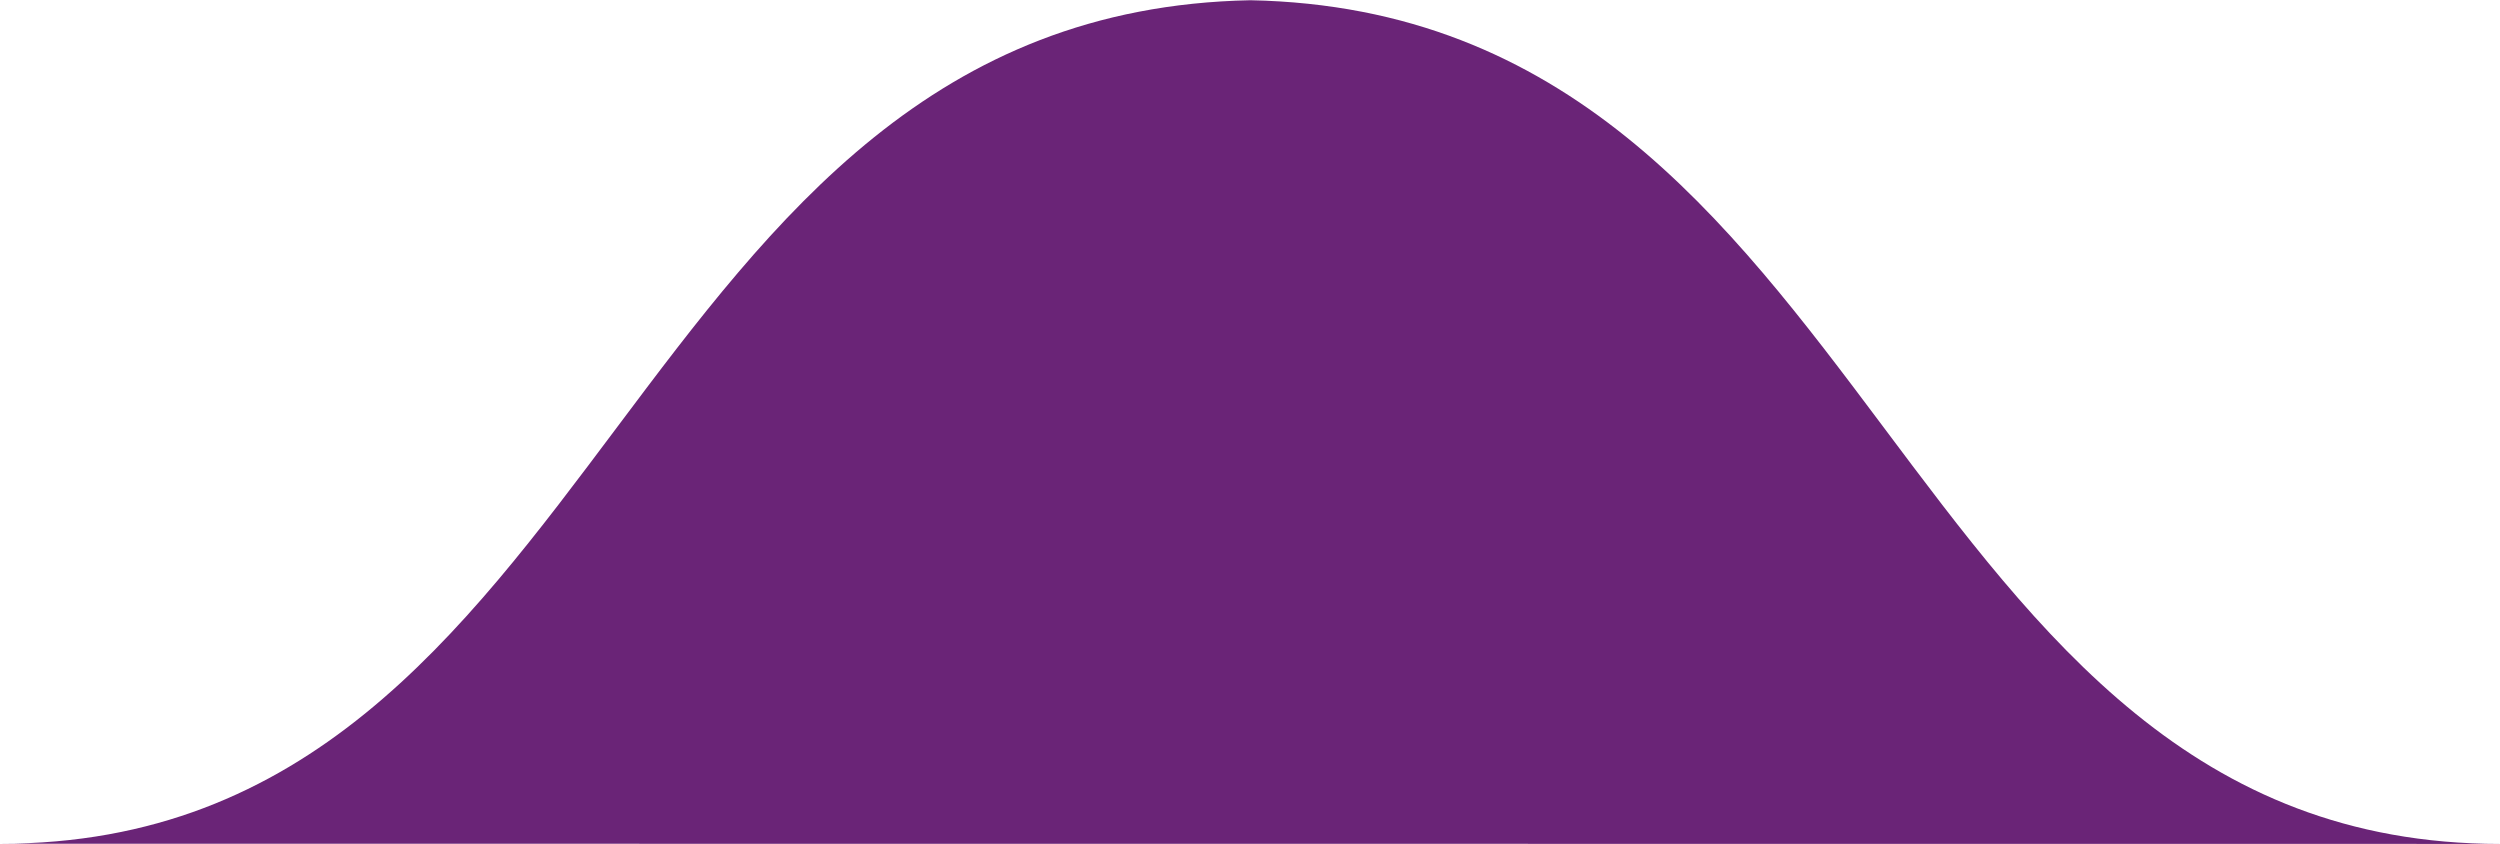 <svg width="3307" height="1117" viewBox="0 0 3307 1117" fill="none" xmlns="http://www.w3.org/2000/svg">
<path d="M0.914 1116.07L3306.78 1116.32C2498.04 1116.2 2491.17 16.774 1654 0.322C816.782 16.775 809.783 1116.07 0.914 1116.07Z" fill="#6A2477"/>
</svg>
